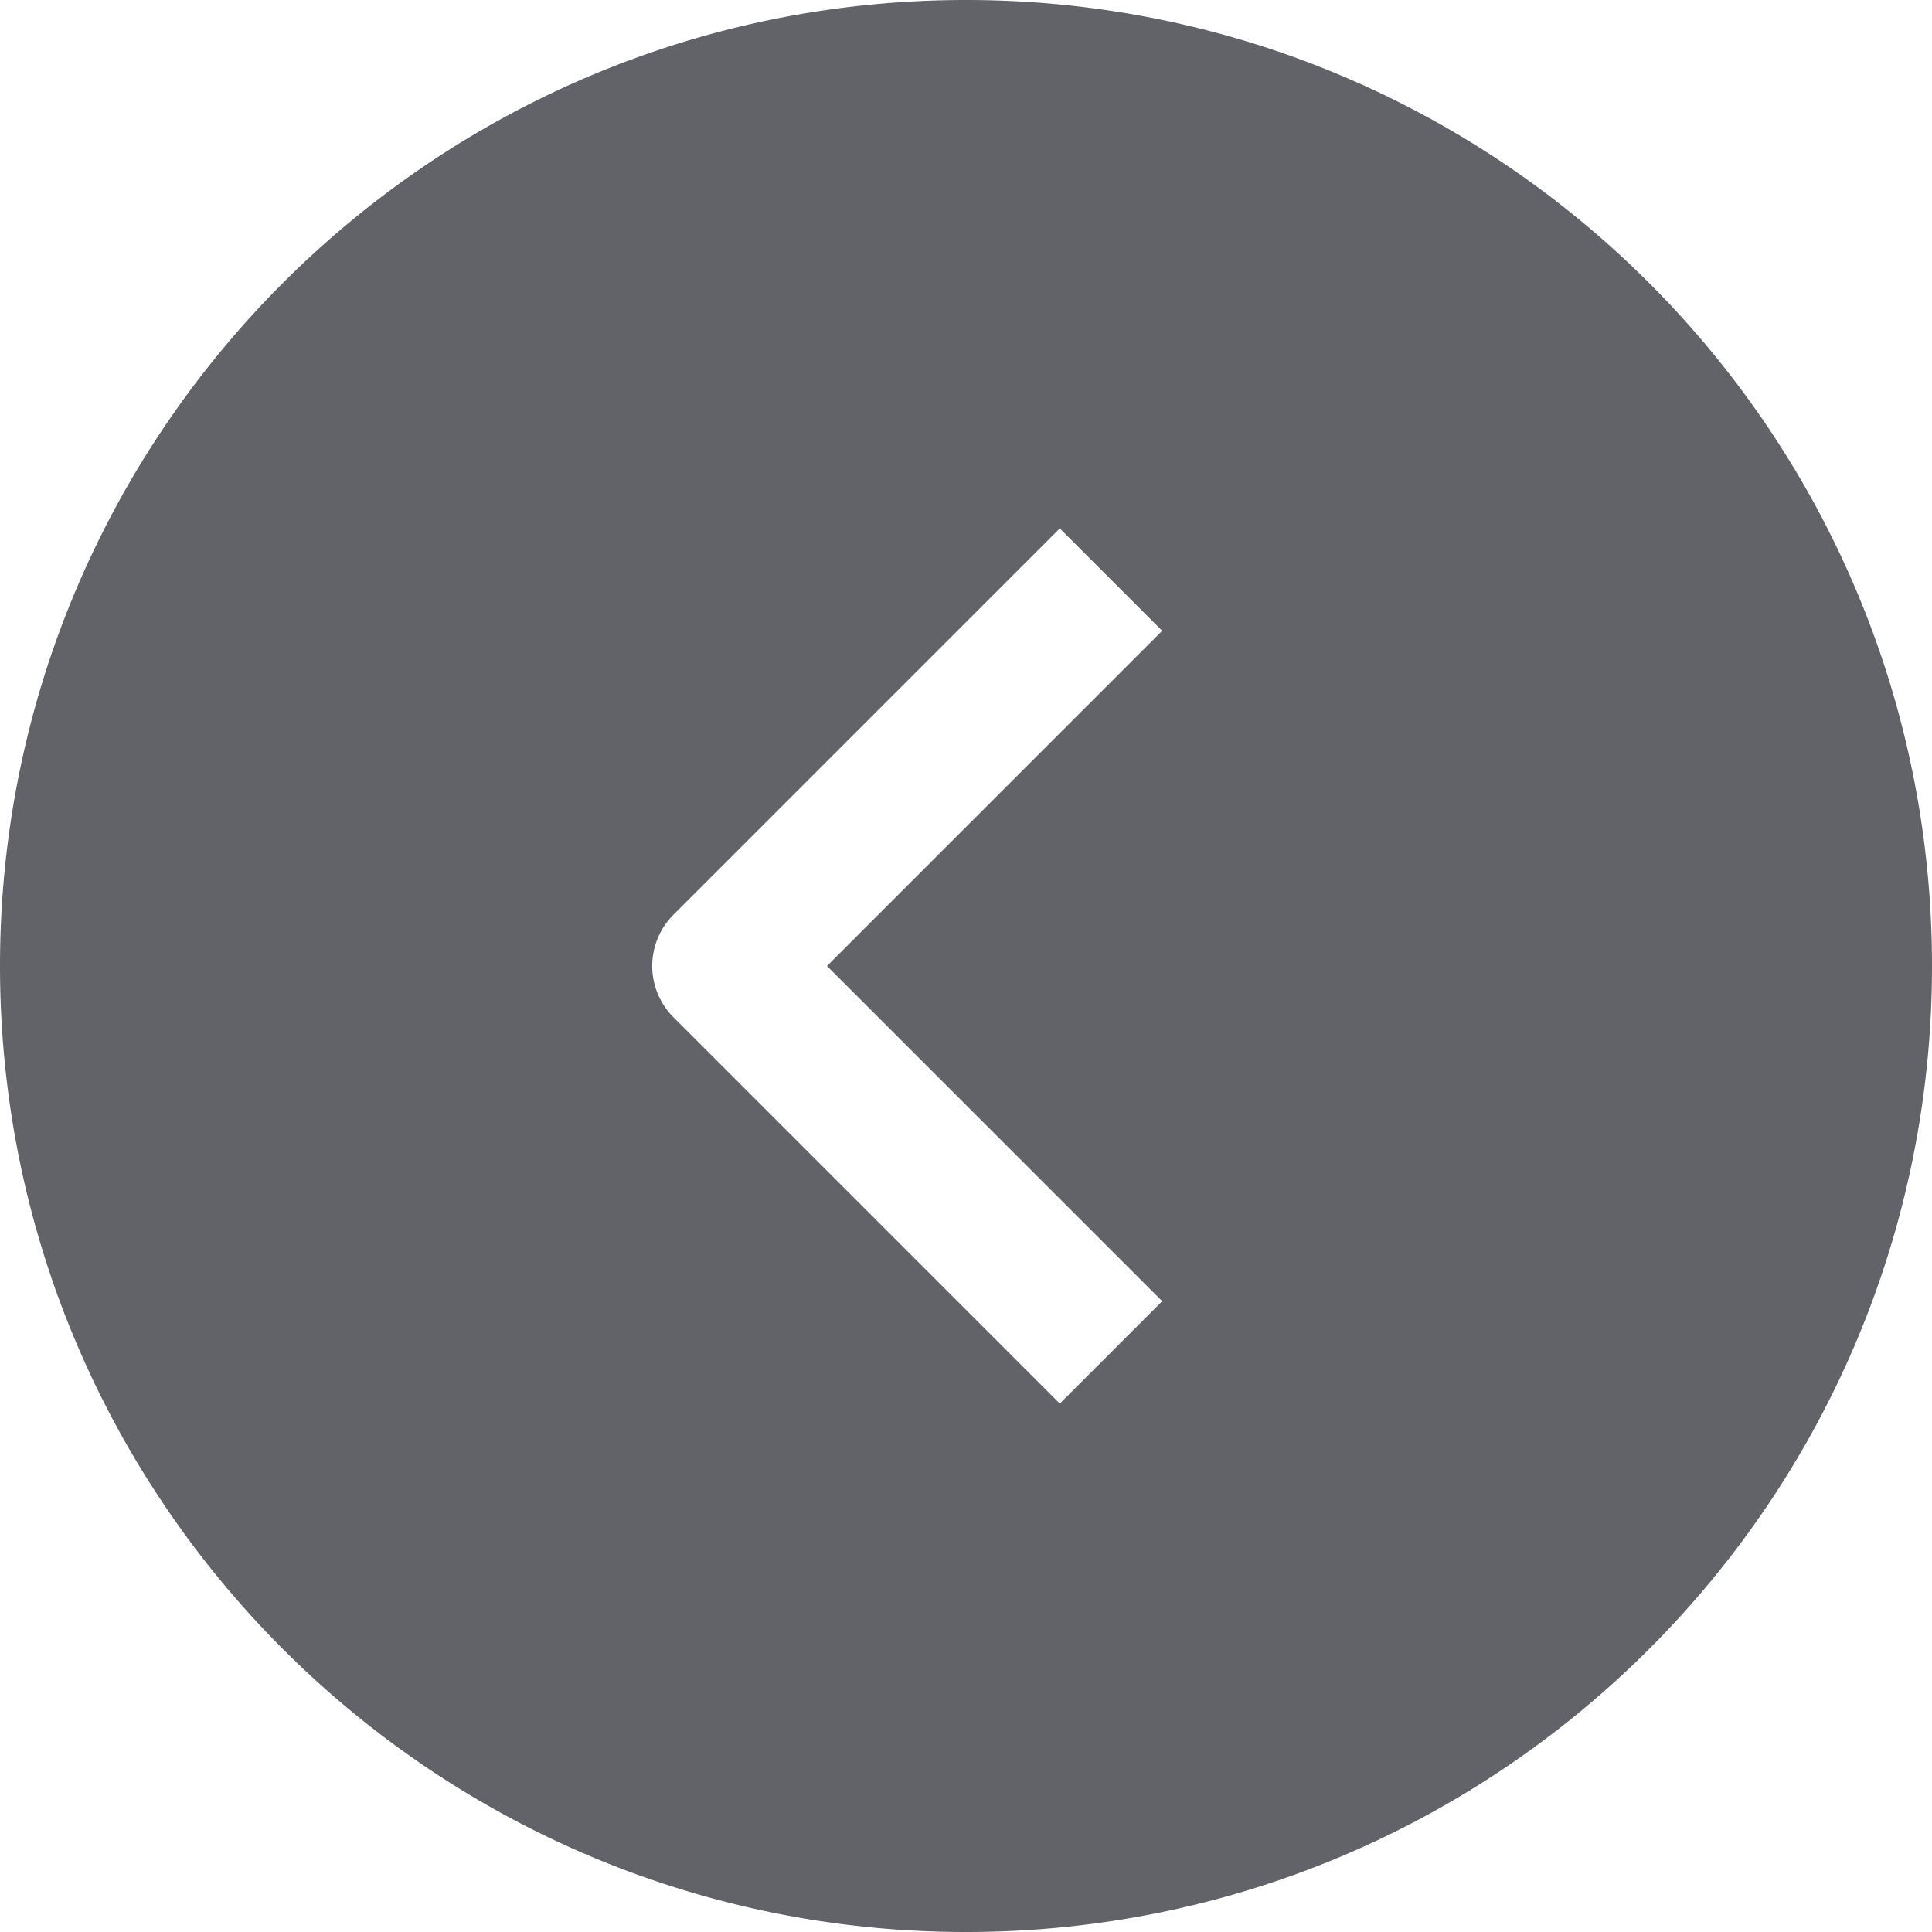 <svg width="20" height="20" fill="none" xmlns="http://www.w3.org/2000/svg"><path fill-rule="evenodd" clip-rule="evenodd" d="M10 20c5.523 0 10-4.477 10-10S15.523 0 10 0 0 4.477 0 10s4.477 10 10 10zm2.031-6.53L8.561 10l3.47-3.47-1.06-1.06-4 4a.75.75 0 000 1.06l4 4 1.06-1.06z" fill="#626368"/></svg>